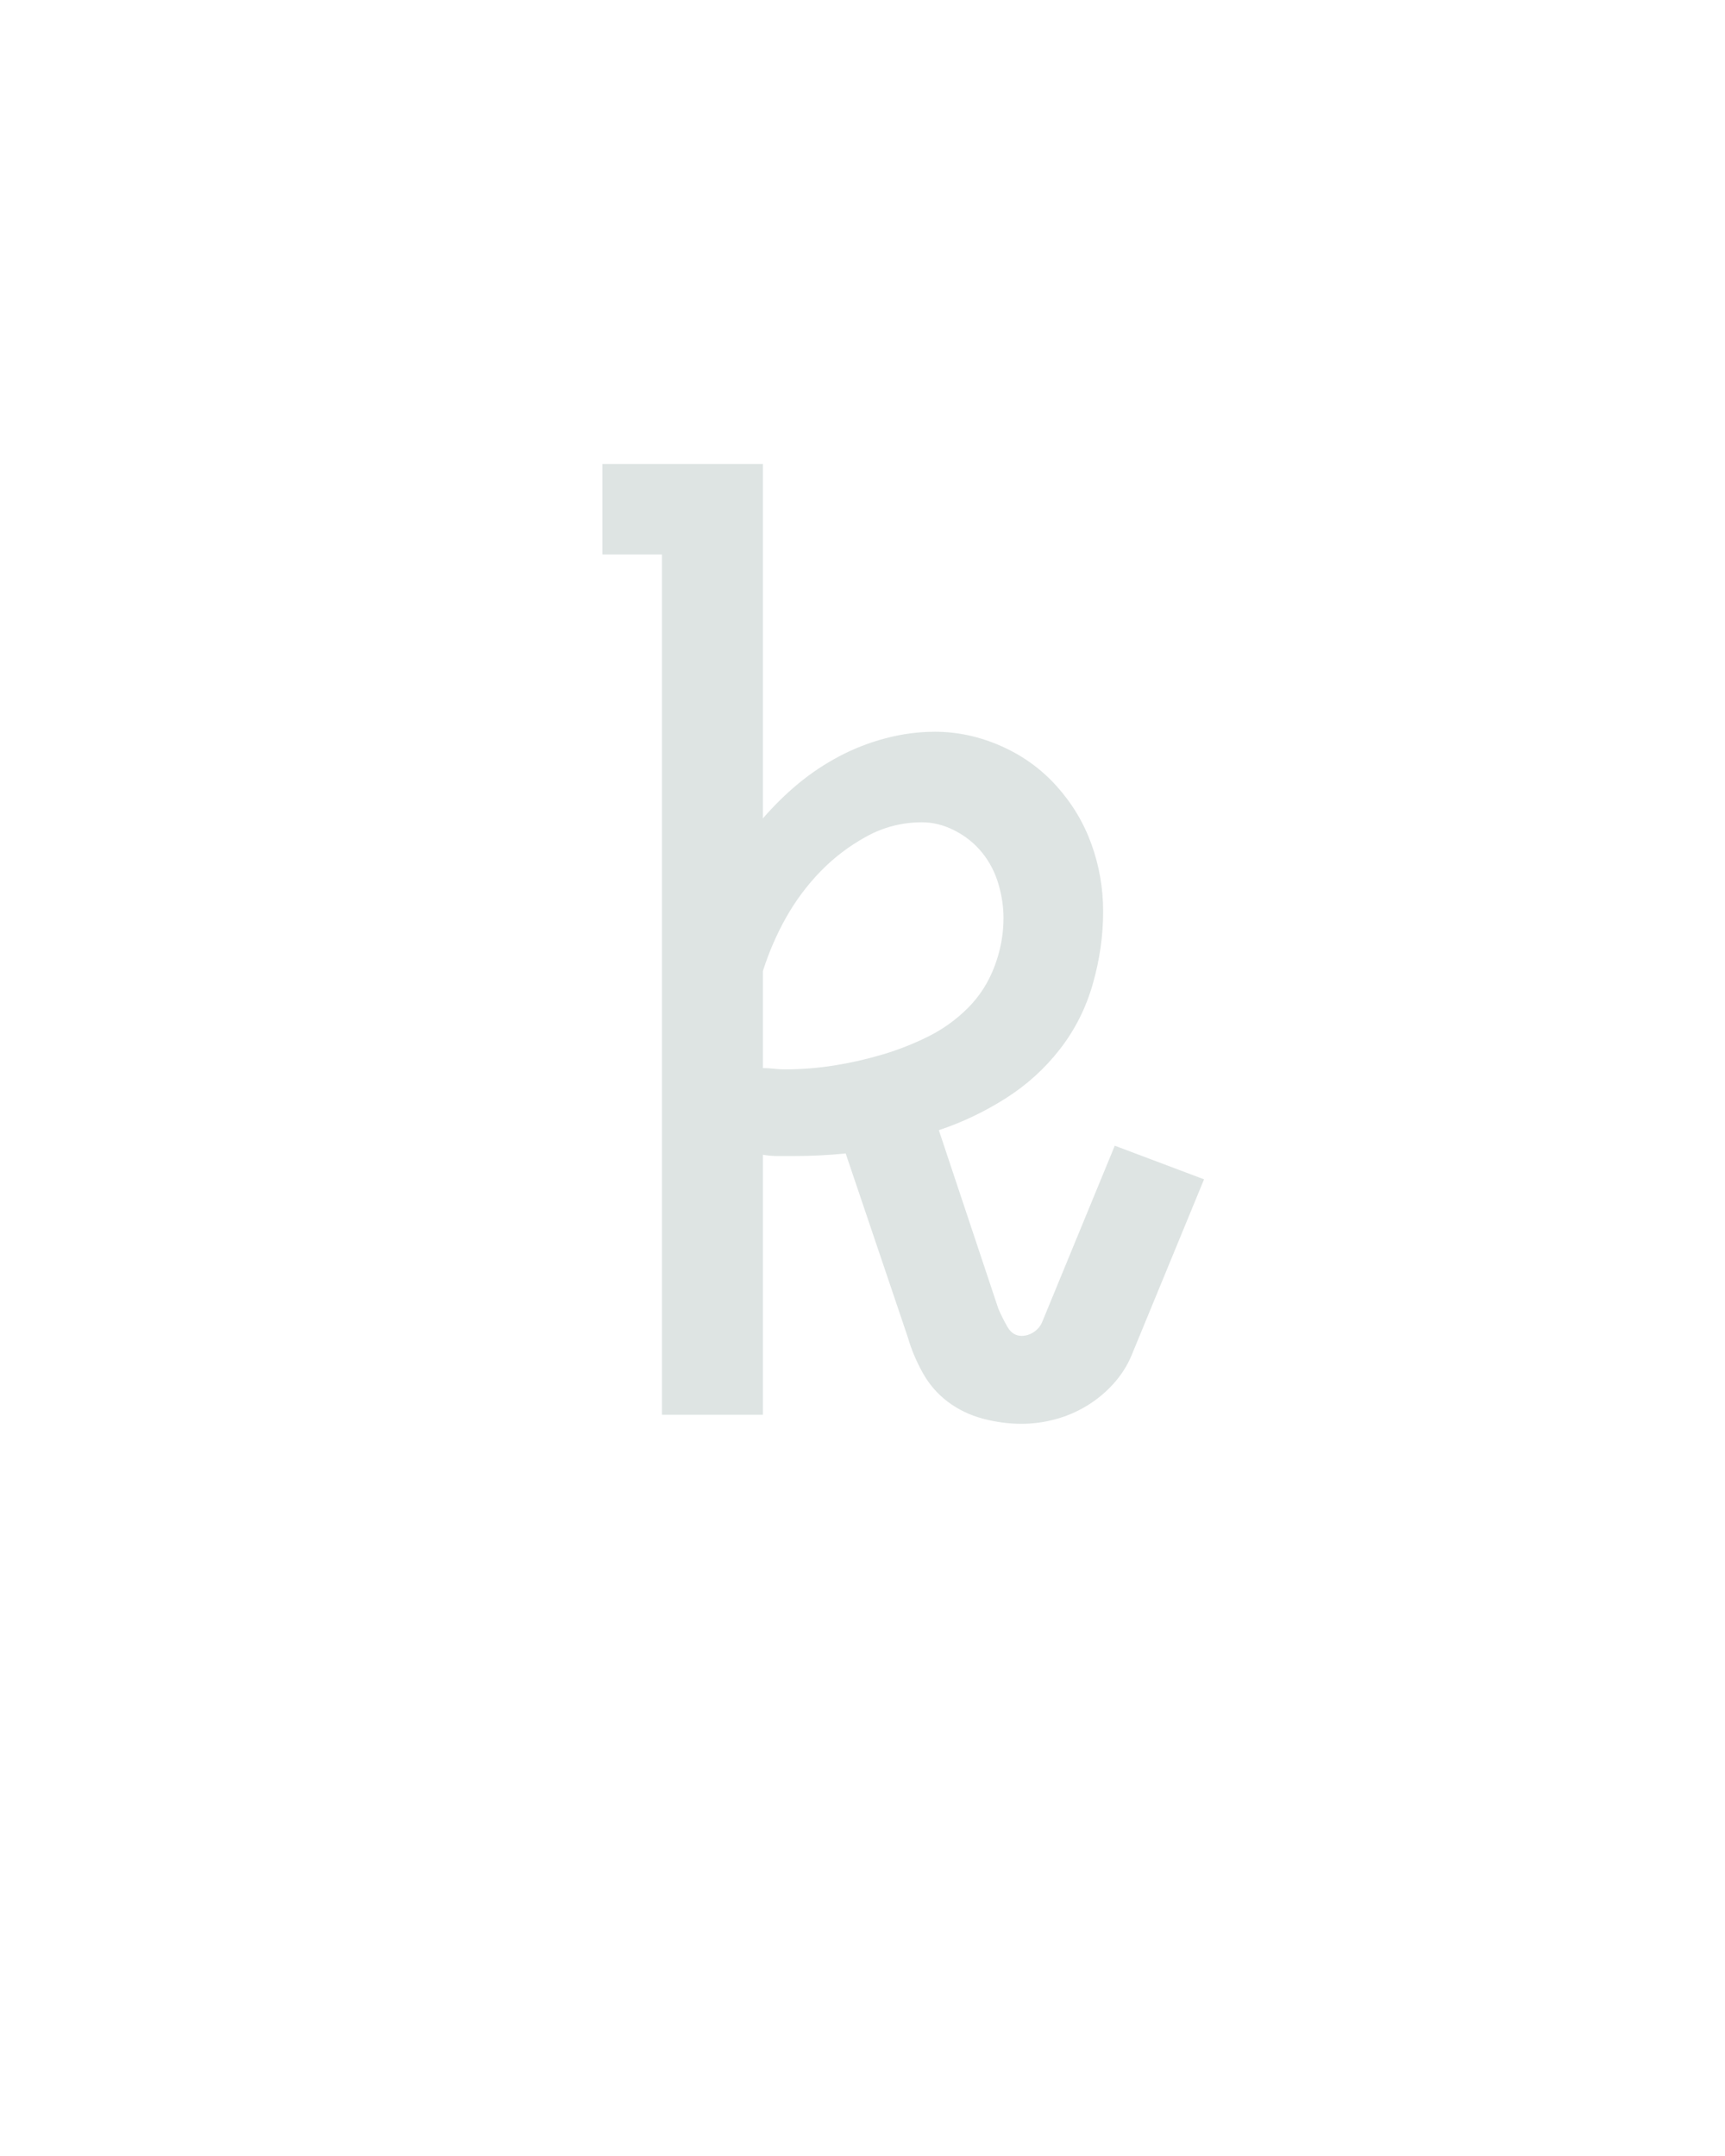 <?xml version="1.0" encoding="UTF-8" standalone="no"?>
<svg xmlns="http://www.w3.org/2000/svg" height="160" viewBox="0 0 128 160" width="128"><defs><path d="M 373 7 Q 358 7 343 3 Q 328 -1 316 -10 Q 304 -19 296.5 -32.5 Q 289 -46 285 -60 L 237 -202 Q 227 -201 217 -200.5 Q 207 -200 196 -200 Q 190 -200 184.5 -200 Q 179 -200 173 -201 L 173 0 L 95 0 L 95 -665 L 49 -665 L 49 -735 L 173 -735 L 173 -461 Q 186 -476 200.5 -488 Q 215 -500 232 -509 Q 249 -518 268 -523 Q 287 -528 306 -528 Q 332 -528 357 -517 Q 382 -506 400 -486 Q 418 -466 427 -441 Q 436 -416 436 -389 Q 436 -361 428 -333 Q 420 -305 402.5 -282.5 Q 385 -260 360.5 -244.5 Q 336 -229 309 -220 L 355 -82 Q 358 -75 362 -68 Q 366 -61 373 -61 Q 378 -61 382.5 -64 Q 387 -67 389 -72 L 445 -208 L 514 -182 L 458 -46 Q 453 -34 444 -24 Q 435 -14 423.5 -7 Q 412 0 399 3.5 Q 386 7 373 7 Z M 190 -267 Q 209 -267 228 -270 Q 247 -273 265.5 -278.5 Q 284 -284 301 -292.5 Q 318 -301 331.5 -314.5 Q 345 -328 352 -346.5 Q 359 -365 359 -384 Q 359 -397 355 -410.5 Q 351 -424 342.5 -434.5 Q 334 -445 321.5 -451.5 Q 309 -458 296 -458 Q 273 -458 253 -447 Q 233 -436 217.5 -420 Q 202 -404 191 -384.5 Q 180 -365 173 -343 L 173 -268 Q 177 -268 181.5 -267.5 Q 186 -267 190 -267 Z " id="path1"/></defs><g><g data-source-text="k" fill="#dee4e3" transform="translate(40 104.992) rotate(0) scale(0.096)"><use href="#path1" transform="translate(0 0)"/></g></g></svg>